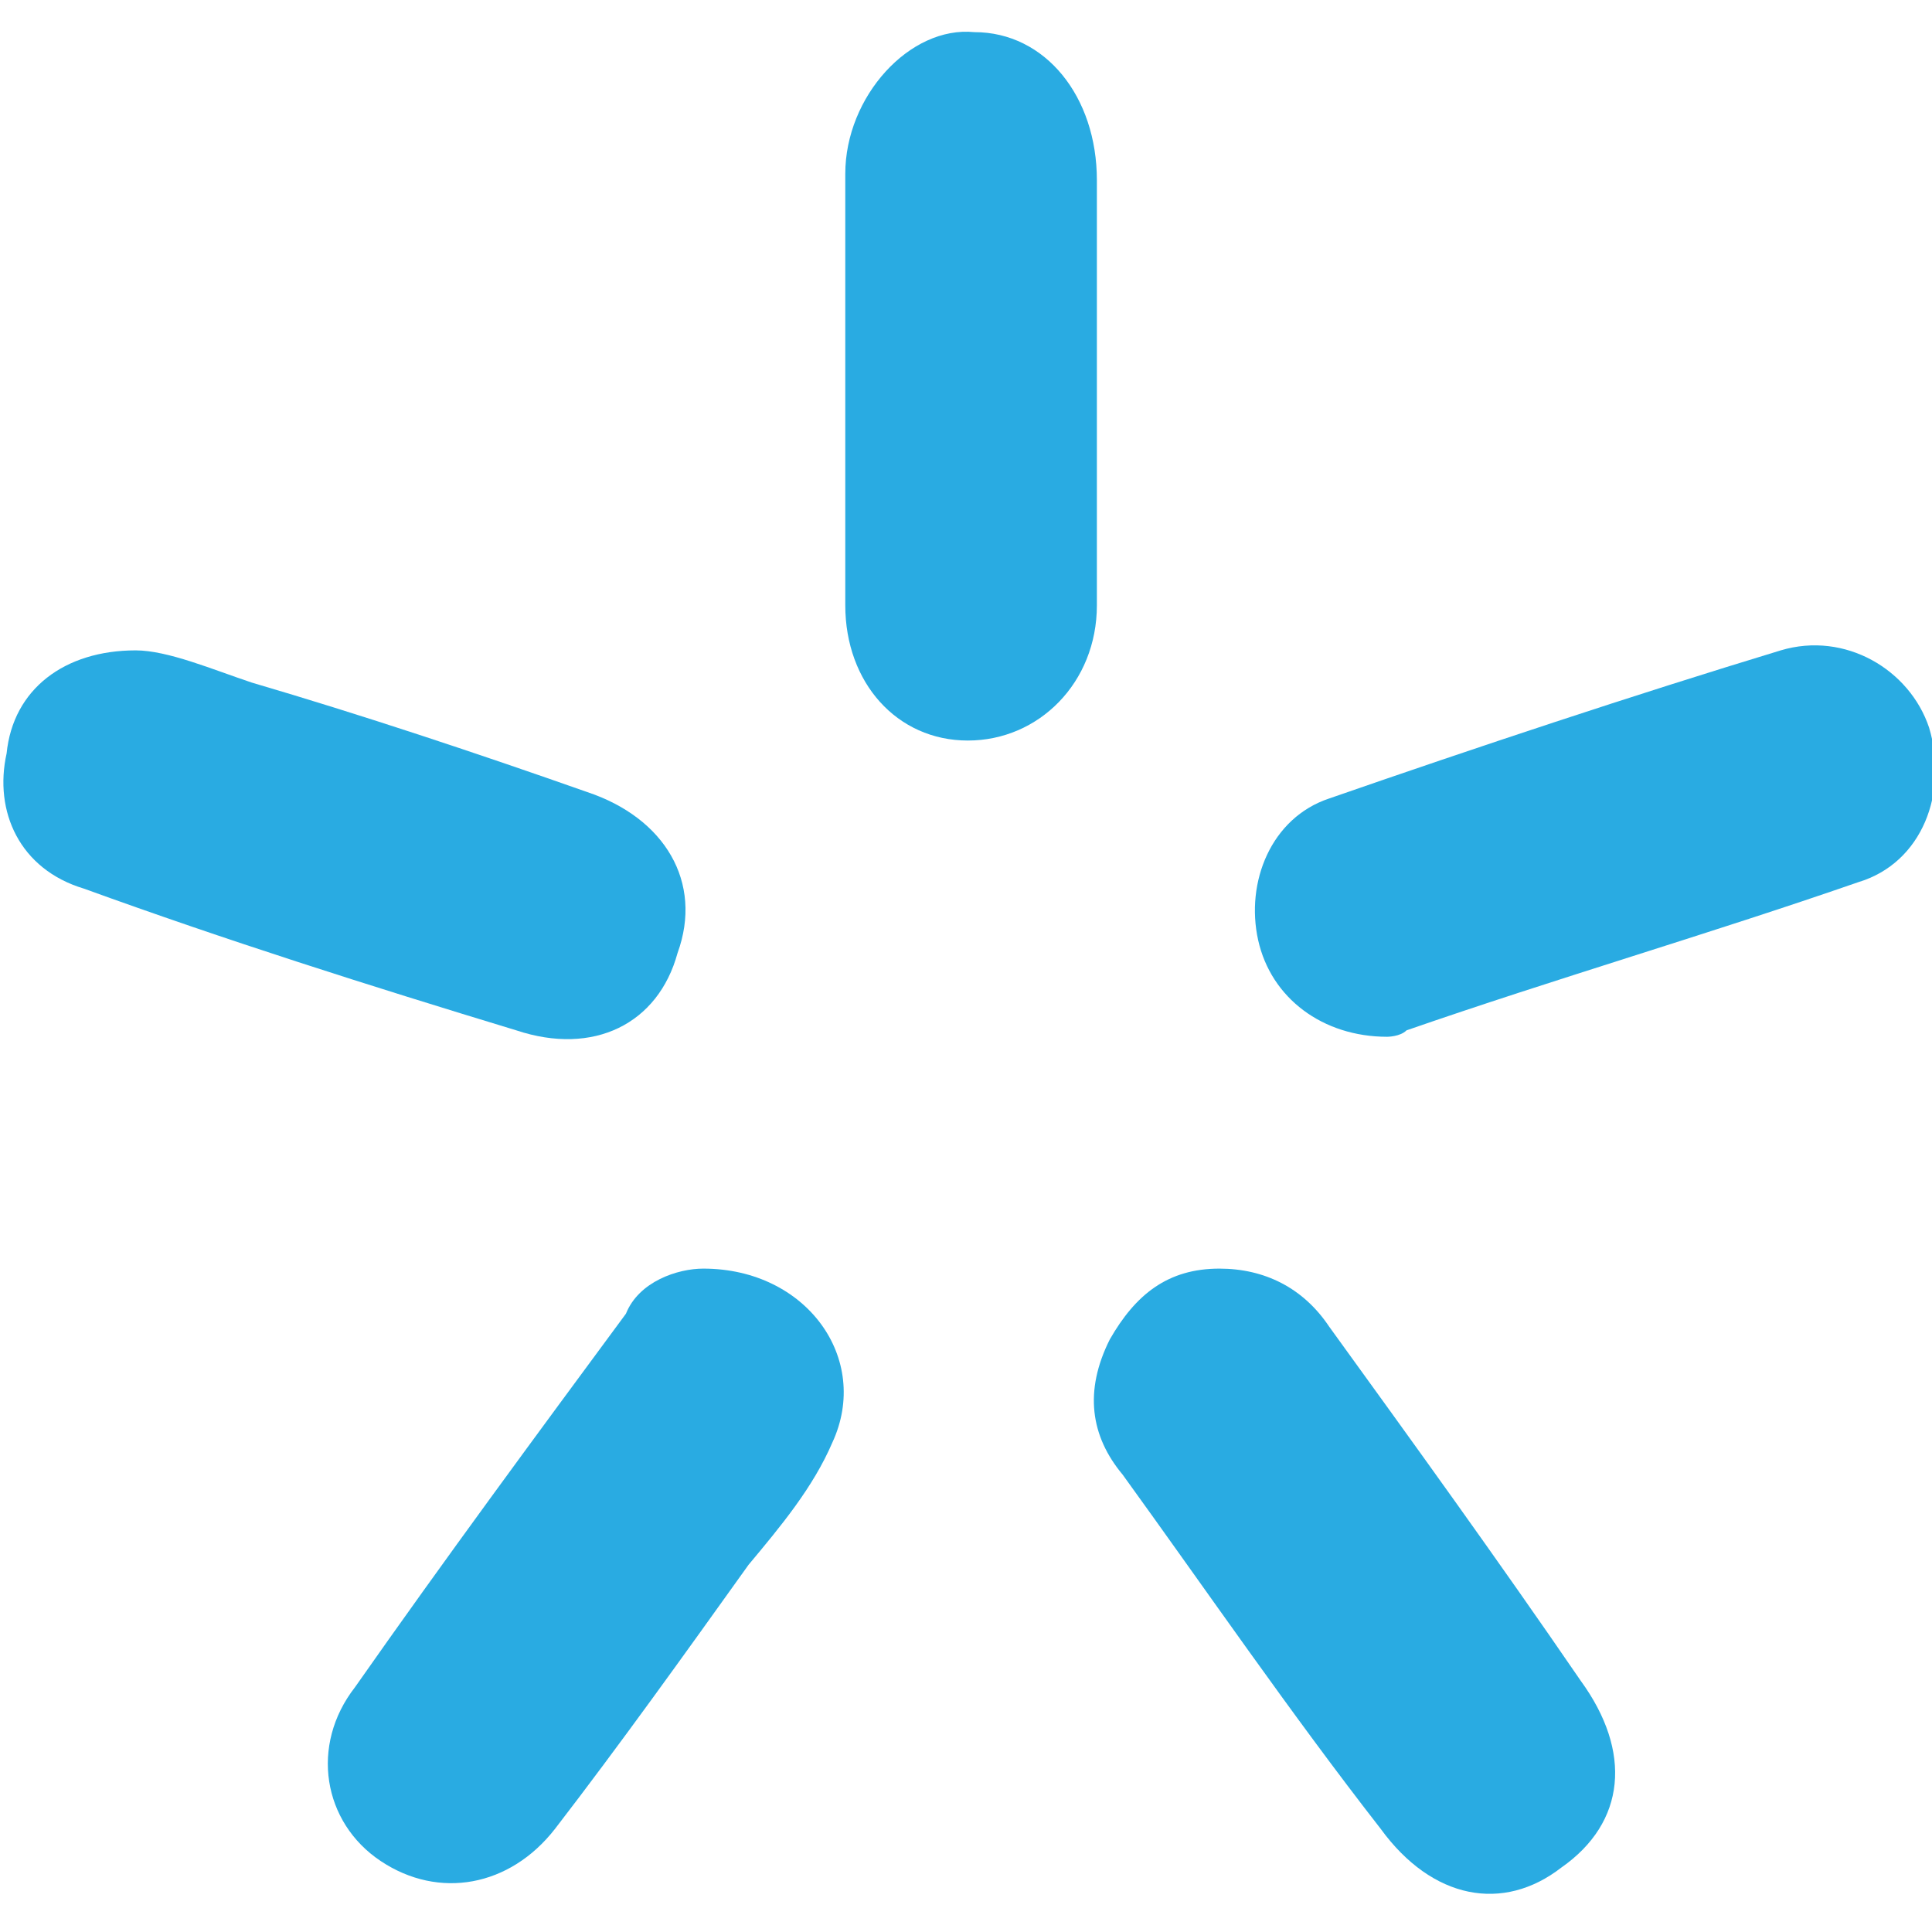 <svg xmlns:dc="http://purl.org/dc/elements/1.1/" xmlns:cc="http://creativecommons.org/ns#" xmlns:rdf="http://www.w3.org/1999/02/22-rdf-syntax-ns#" xmlns:svg="http://www.w3.org/2000/svg" xmlns="http://www.w3.org/2000/svg" xmlns:sodipodi="http://sodipodi.sourceforge.net/DTD/sodipodi-0.dtd" xmlns:inkscape="http://www.inkscape.org/namespaces/inkscape" id="svg3370" inkscape:version="0.91 r13725" xml:space="preserve" width="750" height="750" viewBox="0 0 750 750" sodipodi:docname="vodafon_logo.svg">  <defs id="defs3374"> <clipPath clipPathUnits="userSpaceOnUse" id="clipPath3384"> <path d="M 0,600 600,600 600,0 0,0 0,600 Z" id="path3386" inkscape:connector-curvature="0"></path> </clipPath> </defs> <g id="g3378" inkscape:groupmode="layer" inkscape:label="mob-operators-logo" transform="matrix(1.25,0,0,-1.25,0,750)"> <g id="g3380"> <g id="g3382" clip-path="url(#clipPath3384)"> <g id="g3388" transform="translate(340.646,478.02)"> <path d="m 0,0 0,-66 c 0,-24 -18.031,-42 -40.07,-42 -22.038,0 -38.067,18 -38.067,42 l 0,134 c 0,24 20.035,46 40.071,44 C -16.027,112 0,92 0,66 L 0,0 Z" style="fill:#29abe2;fill-opacity:1;fill-rule:nonzero;stroke:none" id="path3390" inkscape:connector-curvature="0"></path> </g> <g id="g3392" transform="translate(218.432,206.019)"> <path d="m 0,0 c 32.057,0 52.092,-28 40.07,-54 -6.01,-14 -16.028,-26 -26.046,-38 -20.035,-28 -40.07,-56 -60.105,-82 -14.024,-18 -36.063,-22 -54.095,-10 -18.031,12 -22.038,36 -8.013,54 28.048,40 56.098,78 84.147,116 C -20.035,-4 -8.014,0 0,0" style="fill:#29abe2;fill-opacity:1;fill-rule:nonzero;stroke:none" id="path3394" inkscape:connector-curvature="0"></path> </g> <g id="g3396" transform="translate(378.713,206.019)"> <path d="m 0,0 c 14.024,0 26.044,-6 34.06,-18 26.044,-36 52.09,-72 78.136,-110 16.029,-22 14.025,-44 -6.01,-58 -18.032,-14 -40.071,-10 -56.099,12 -28.049,36 -54.095,74 -80.14,110 -10.017,12 -12.021,26 -4.008,42 C -26.046,-8 -16.028,0 0,0" style="fill:#29abe2;fill-opacity:1;fill-rule:nonzero;stroke:none" id="path3398" inkscape:connector-curvature="0"></path> </g> <g id="g3400" transform="translate(42.123,398.02)"> <path d="m 0,0 c 10.018,0 24.042,-6 36.063,-10 34.06,-10 70.123,-22 104.182,-34 24.042,-8 36.064,-28 28.05,-50 -6.011,-22 -26.046,-32 -50.088,-24 -46.081,14 -90.158,28 -134.235,44 -20.035,6 -28.049,24 -24.042,42 2.003,20 18.031,32 40.07,32" style="fill:#29abe2;fill-opacity:1;fill-rule:nonzero;stroke:none" id="path3402" inkscape:connector-curvature="0"></path> </g> <g id="g3404" transform="translate(430.804,278.019)"> <path d="m 0,0 c -20.035,0 -36.063,12 -40.07,30 -4.007,18 4.007,38 22.039,44 46.08,16 94.165,32 140.245,46 20.035,6 40.07,-6 46.081,-24 C 174.306,76 166.291,54 146.257,48 100.176,32 52.091,18 6.011,2 4.007,0 0,0 0,0" style="fill:#29abe2;fill-opacity:1;fill-rule:nonzero;stroke:none" id="path3406" inkscape:connector-curvature="0"></path> </g> </g> </g> </g> </svg>